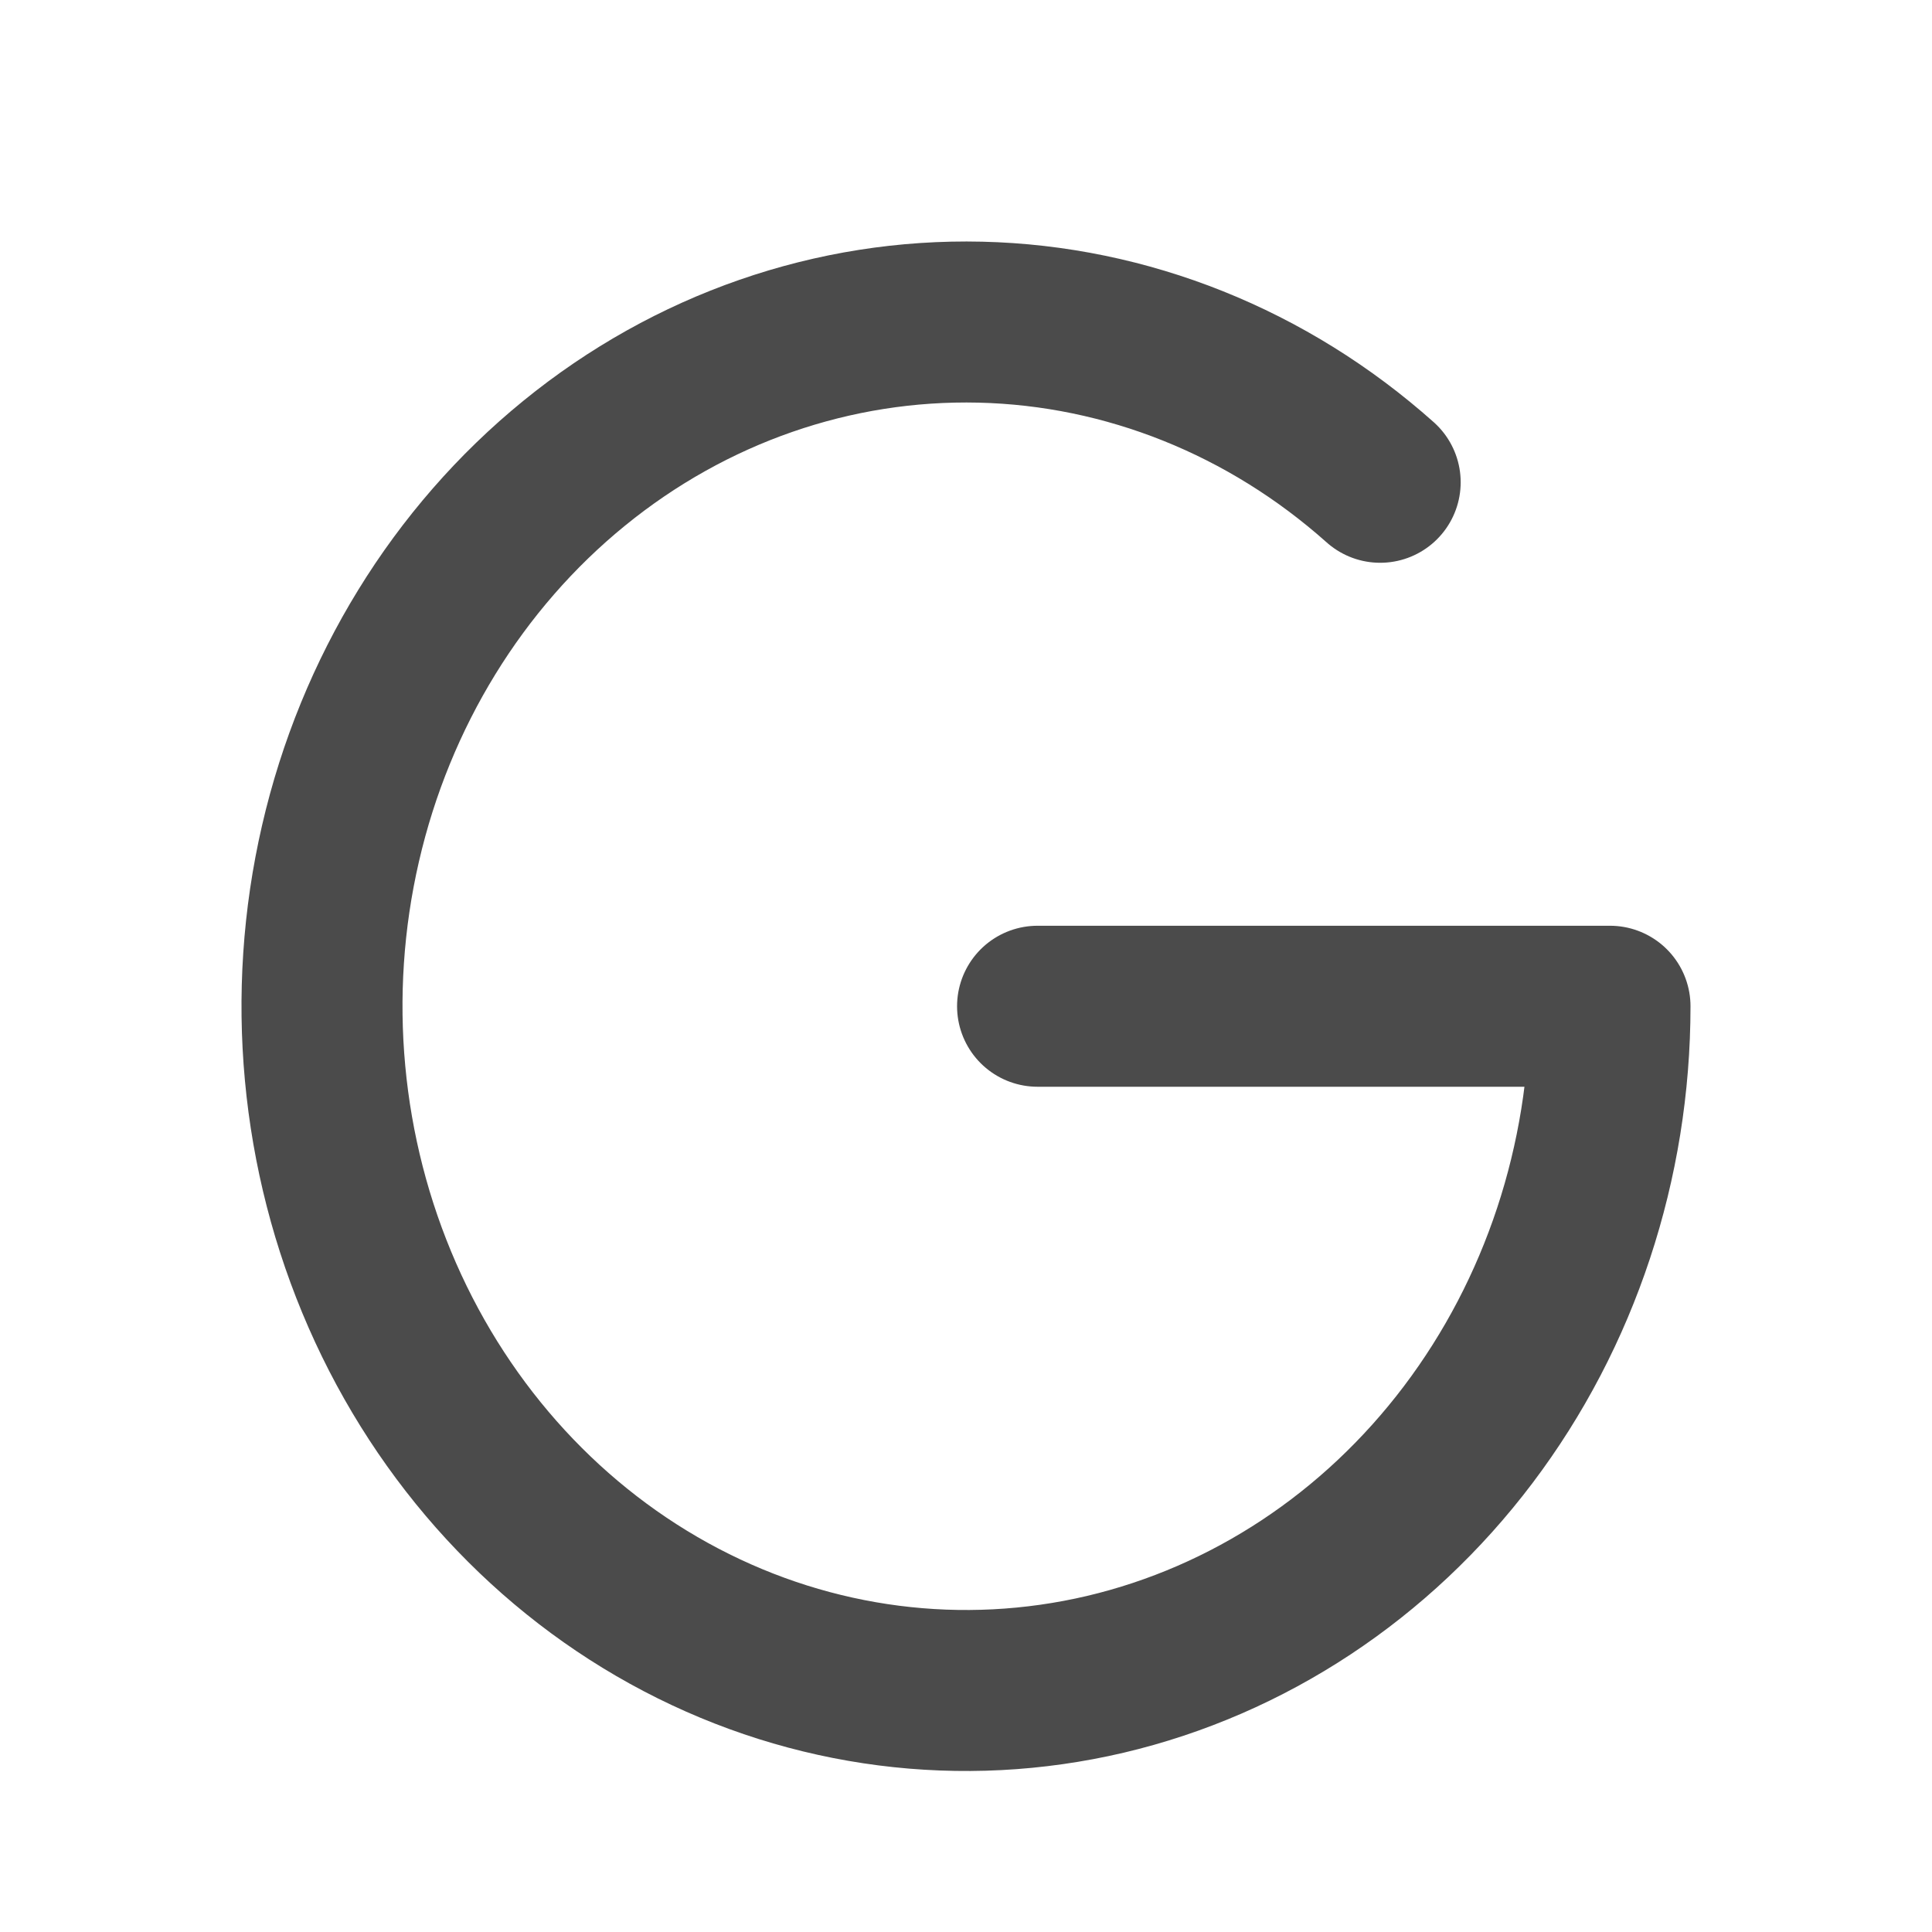 <svg width="24" height="24" viewBox="0 0 24 24" fill="none" xmlns="http://www.w3.org/2000/svg">
<g clip-path="url(#clip0_112_1407)">
<path d="M17.145 5.991C15.75 4.747 13.998 4.045 12.178 4.002C10.357 3.959 8.577 4.577 7.132 5.755C5.687 6.932 4.663 8.598 4.23 10.477C3.796 12.357 3.98 14.337 4.749 16.091C5.518 17.844 6.827 19.267 8.461 20.123C10.094 20.979 11.953 21.217 13.731 20.799C15.509 20.38 17.099 19.33 18.239 17.821C19.379 16.312 20 14.435 20 12.5H12.889" stroke="#4B4B4B" stroke-width="2" stroke-linecap="round" stroke-linejoin="round"/>
</g>
<defs>
<clipPath id="clip0_112_1407">
<rect width="24" height="24" fill="white"/>
</clipPath>
</defs>
</svg>
